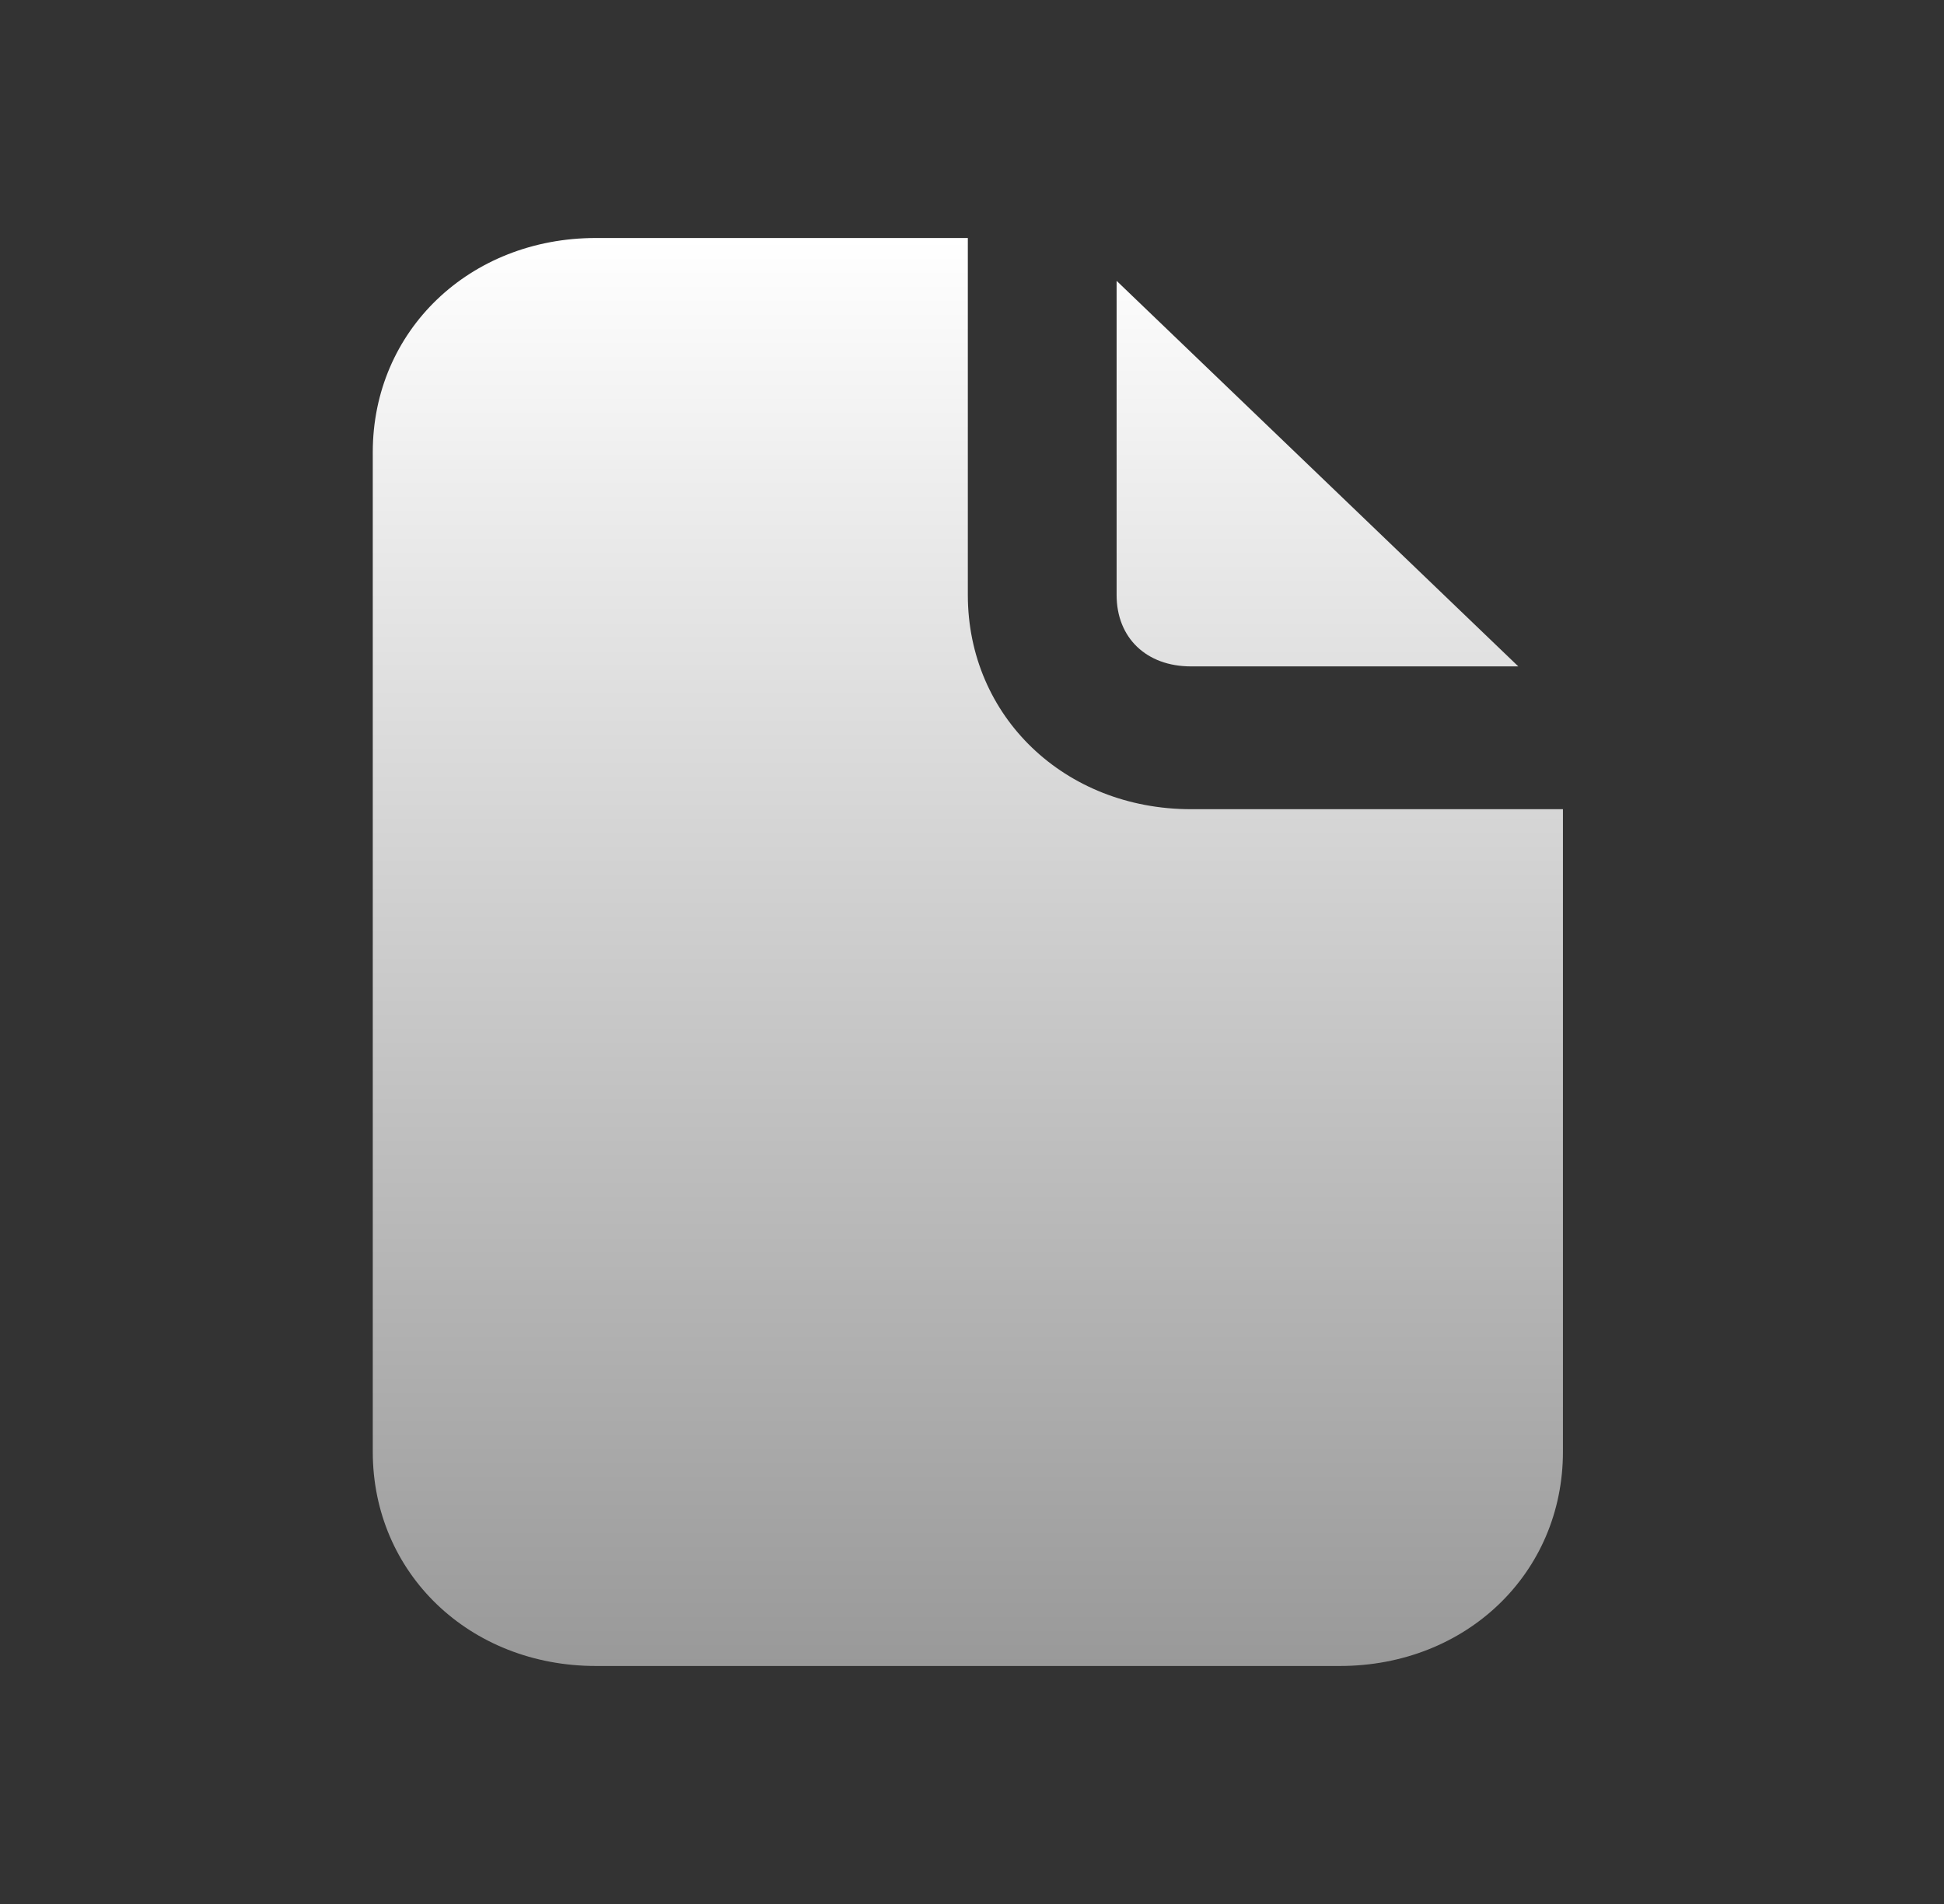<svg width="49" height="48" viewBox="0 0 49 48" fill="none" xmlns="http://www.w3.org/2000/svg">
<rect x="0" y="0" width="49" height="48" fill="#333333" stroke="none"/>
<path d="M30.02 16.8H38.27L28.145 7.08V15C28.145 16.08 28.895 16.8 30.02 16.8ZM30.02 20.4C26.833 20.4 24.395 18.06 24.395 15V6H15.021C11.833 6 9.396 8.34 9.396 11.4V36.6C9.396 39.66 11.833 42 15.021 42H33.77C36.958 42 39.395 39.66 39.395 36.6V20.4H30.02Z" fill="url(#paint0_linear_1_8929)"/>
<defs>
<linearGradient id="paint0_linear_1_8929" x1="24.395" y1="6" x2="24.395" y2="42" gradientUnits="userSpaceOnUse">
<stop stop-color="white"/>
<stop offset="1" stop-color="#999999"/>
</linearGradient>
</defs>
</svg>
